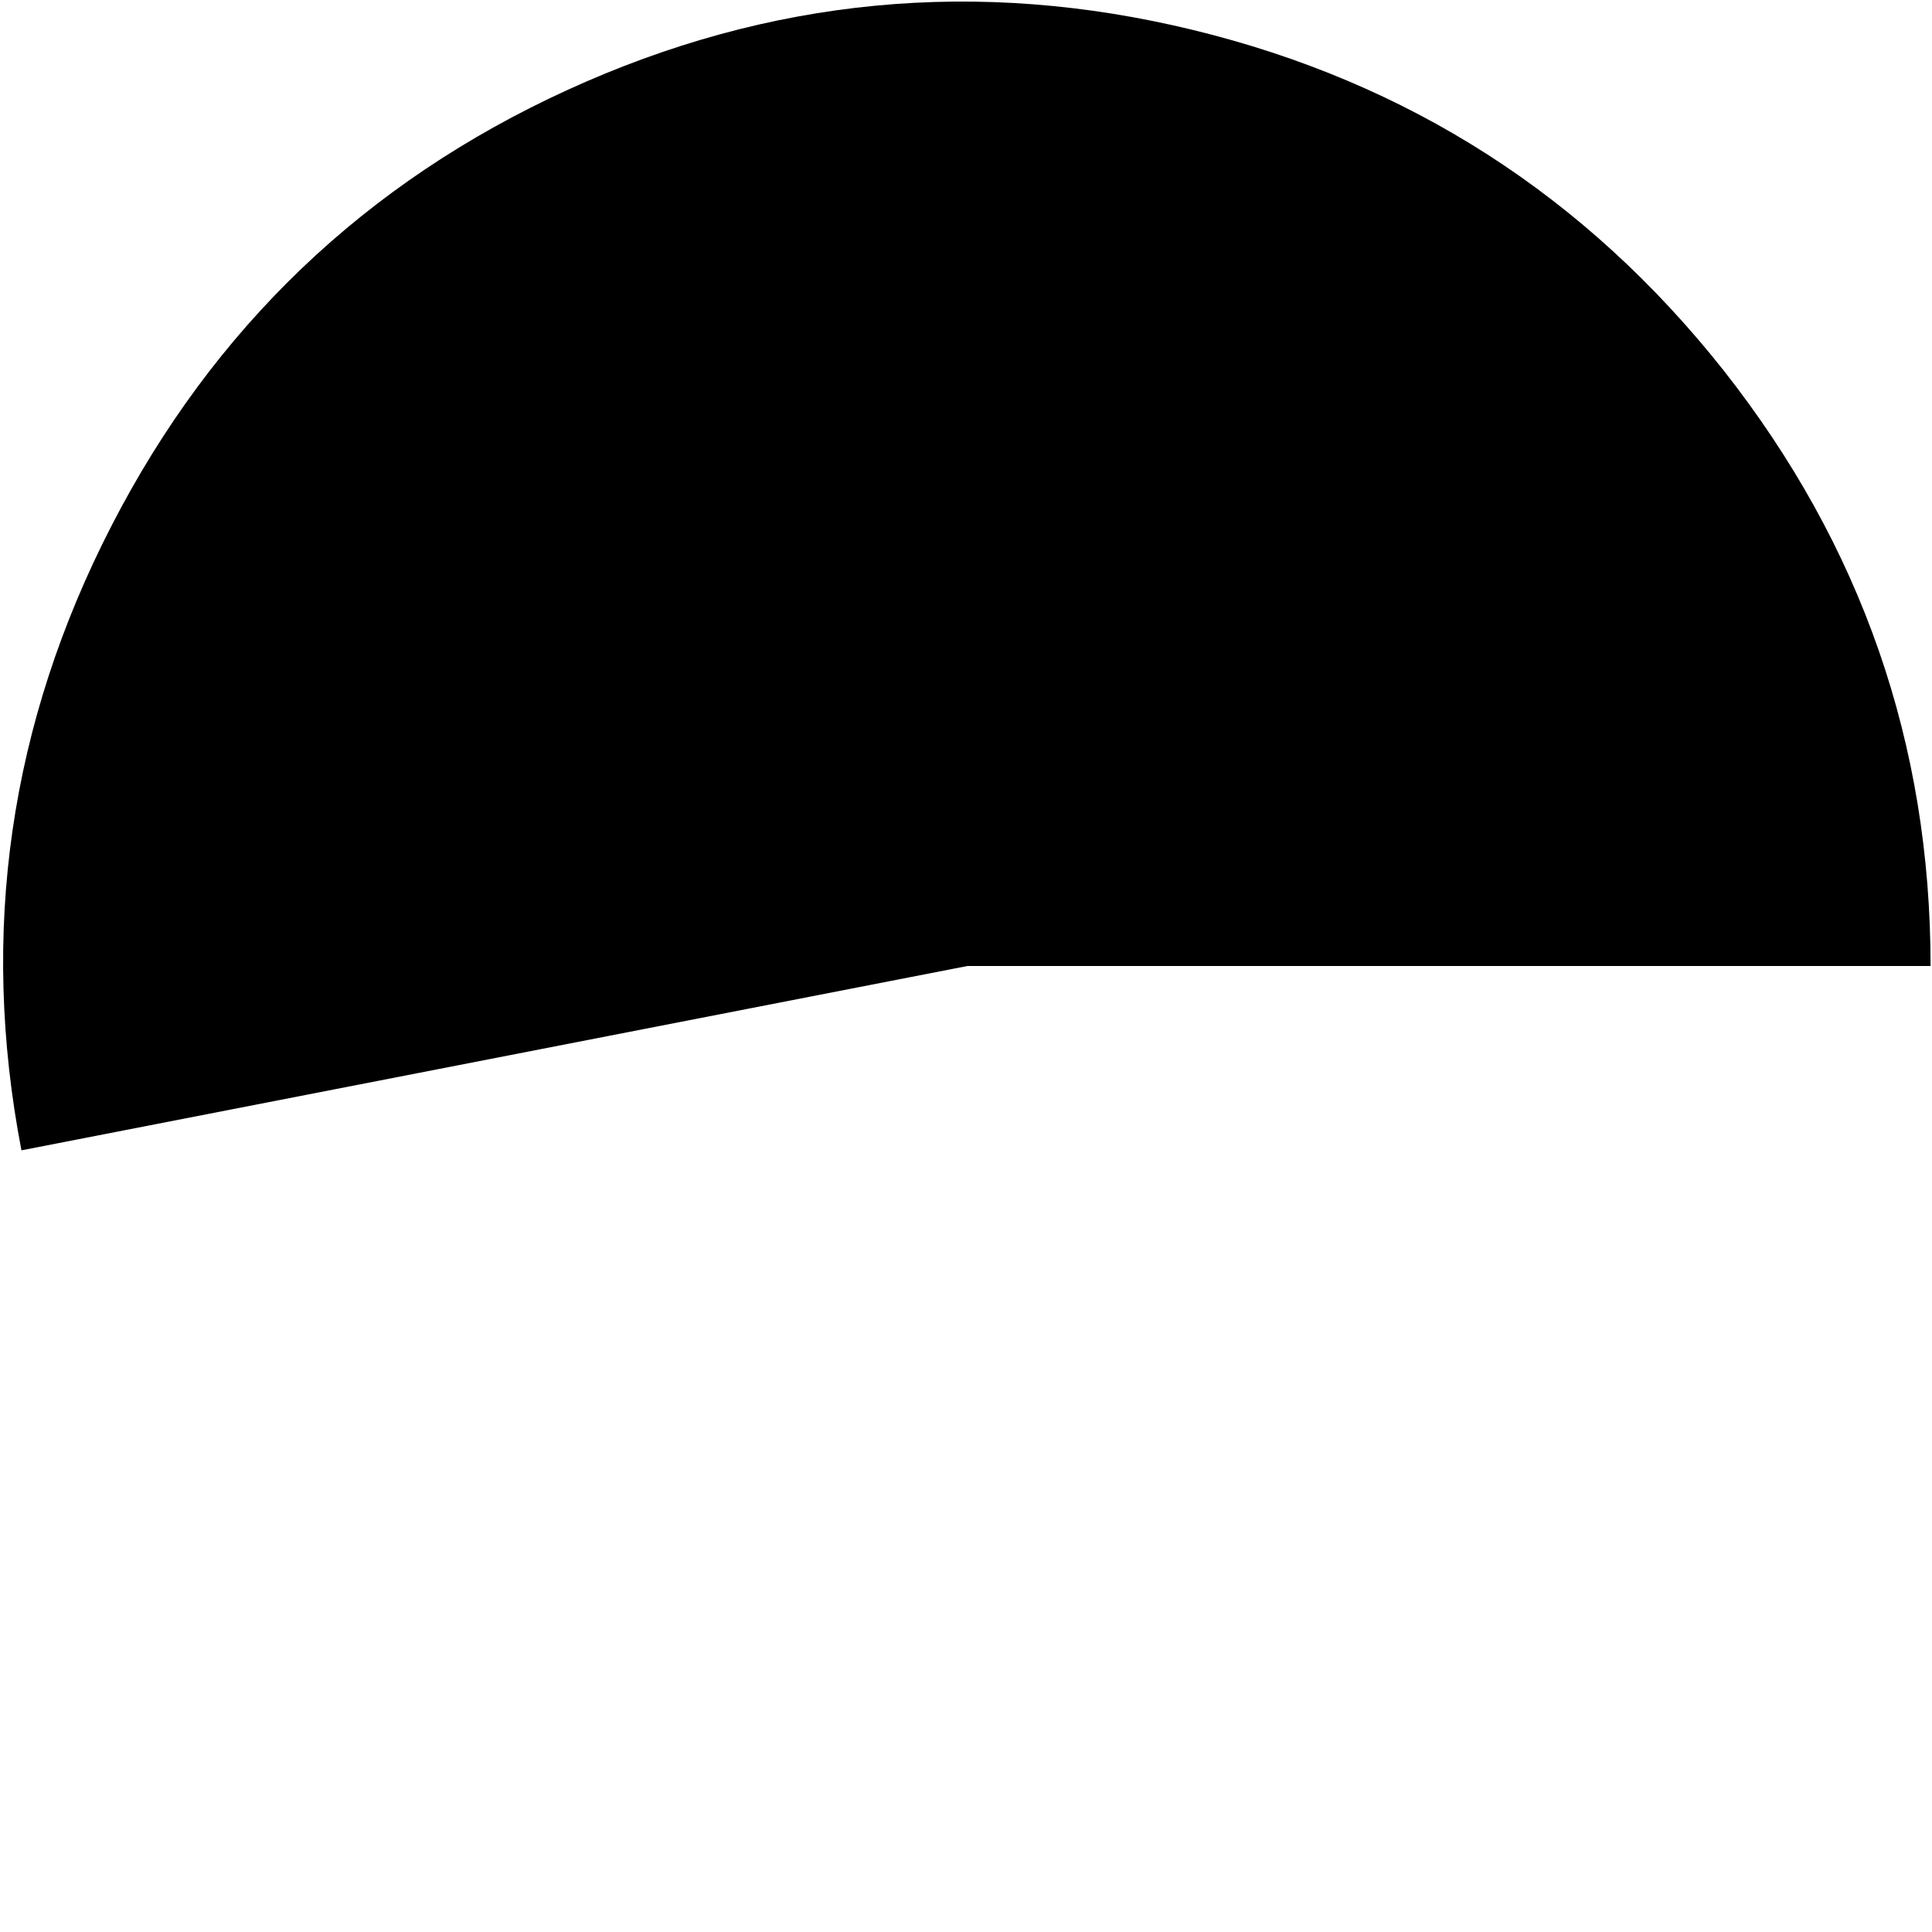 <?xml version="1.0" encoding="UTF-8" standalone="no"?>
<svg xmlns:ffdec="https://www.free-decompiler.com/flash" xmlns:xlink="http://www.w3.org/1999/xlink" ffdec:objectType="frame" height="67.6px" width="67.6px" xmlns="http://www.w3.org/2000/svg">
  <g transform="matrix(1.0, 0.0, 0.0, 1.0, 0.15, 0.15)">
    <use ffdec:characterId="3169" height="40.2" transform="matrix(1.0, 0.0, 0.0, 1.0, -0.05, -0.1)" width="67.45" xlink:href="#shape0"/>
  </g>
  <defs>
    <g id="shape0" transform="matrix(1.0, 0.0, 0.0, 1.0, 0.05, 0.1)">
      <path d="M60.15 12.8 Q67.4 22.0 67.4 33.65 L33.7 33.65 0.6 40.1 Q-1.6 28.65 3.75 18.25 9.1 7.85 19.7 3.0 30.3 -1.85 41.6 0.9 52.9 3.65 60.15 12.8" fill="#000000" fill-rule="evenodd" stroke="none"/>
    </g>
  </defs>
</svg>
